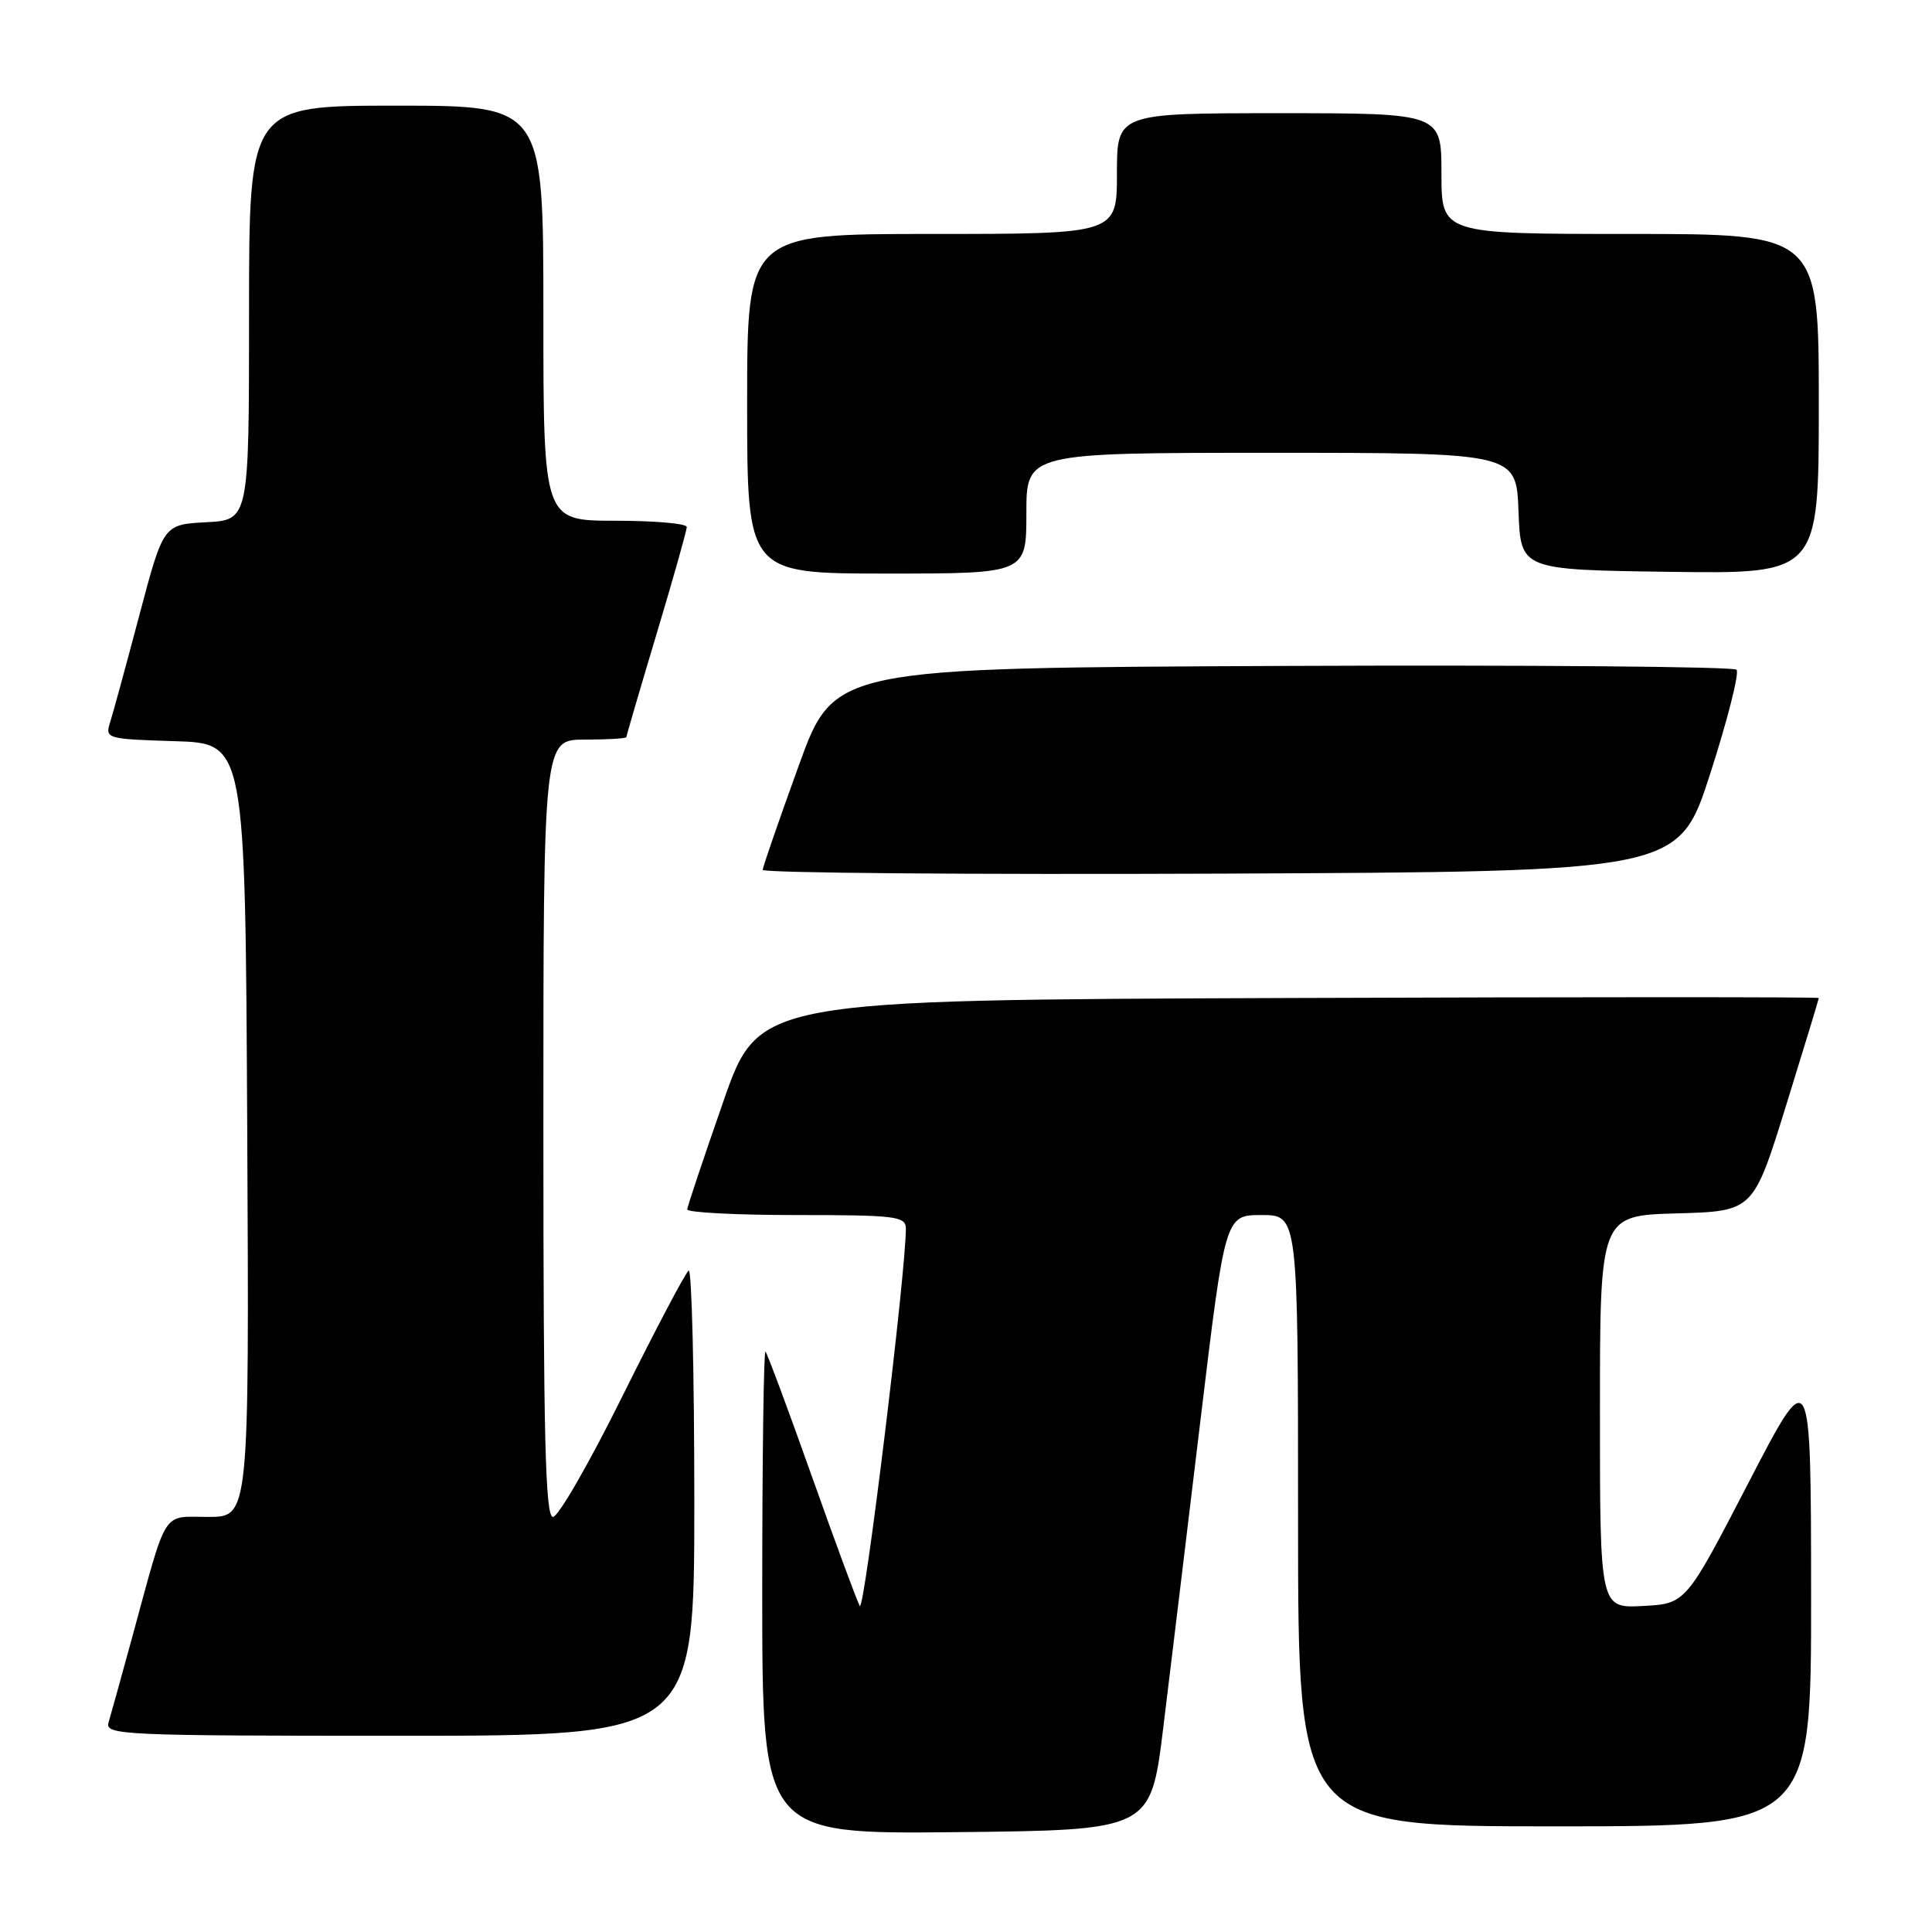 <?xml version="1.0" encoding="UTF-8" standalone="no"?>
<!DOCTYPE svg PUBLIC "-//W3C//DTD SVG 1.1//EN" "http://www.w3.org/Graphics/SVG/1.1/DTD/svg11.dtd" >
<svg xmlns="http://www.w3.org/2000/svg" xmlns:xlink="http://www.w3.org/1999/xlink" version="1.1" viewBox="0 0 256 256">
 <g >
 <path fill="currentColor"
d=" M 154.13 229.00 C 155.04 221.57 157.26 203.24 159.06 188.25 C 162.34 161.00 162.34 161.00 167.17 161.00 C 172.00 161.00 172.00 161.00 172.00 201.50 C 172.00 242.00 172.00 242.00 206.00 242.00 C 240.00 242.00 240.00 242.00 239.98 211.25 C 239.96 180.50 239.96 180.50 231.67 196.50 C 223.38 212.50 223.38 212.50 217.69 212.80 C 212.00 213.10 212.00 213.10 212.00 187.08 C 212.00 161.07 212.00 161.07 222.16 160.78 C 232.32 160.50 232.32 160.50 236.66 146.50 C 239.05 138.80 241.00 132.39 241.00 132.24 C 241.00 132.10 209.40 132.10 170.77 132.24 C 100.53 132.50 100.53 132.50 95.83 146.00 C 93.24 153.43 91.09 159.84 91.06 160.25 C 91.03 160.66 97.53 161.00 105.50 161.00 C 118.63 161.00 120.00 161.16 120.03 162.75 C 120.10 168.08 114.52 213.89 113.92 212.80 C 113.53 212.08 110.66 204.31 107.54 195.52 C 104.42 186.73 101.67 179.34 101.43 179.10 C 101.20 178.86 101.00 193.15 101.00 210.85 C 101.00 243.03 101.00 243.03 126.73 242.77 C 152.47 242.50 152.47 242.50 154.13 229.00 Z  M 92.00 198.94 C 92.00 181.86 91.66 168.09 91.25 168.36 C 90.84 168.62 86.91 176.07 82.52 184.91 C 78.14 193.76 73.98 201.00 73.27 201.00 C 72.26 201.00 72.00 190.57 72.00 149.50 C 72.00 98.00 72.00 98.00 77.50 98.00 C 80.53 98.00 83.00 97.85 83.00 97.67 C 83.00 97.49 84.80 91.34 87.00 84.00 C 89.20 76.66 91.00 70.29 91.00 69.83 C 91.00 69.37 86.72 69.00 81.50 69.00 C 72.00 69.00 72.00 69.00 72.00 41.50 C 72.00 14.00 72.00 14.00 52.50 14.00 C 33.00 14.00 33.00 14.00 33.00 41.45 C 33.00 68.90 33.00 68.90 27.32 69.20 C 21.65 69.50 21.65 69.50 18.47 81.50 C 16.72 88.10 14.98 94.50 14.59 95.71 C 13.91 97.87 14.10 97.93 23.19 98.21 C 32.50 98.50 32.50 98.50 32.76 149.75 C 33.02 201.00 33.02 201.00 27.59 201.00 C 21.37 201.00 22.25 199.61 17.50 217.00 C 16.07 222.22 14.67 227.29 14.38 228.25 C 13.90 229.90 16.19 230.00 52.93 230.00 C 92.00 230.00 92.00 230.00 92.00 198.94 Z  M 226.62 102.50 C 228.92 95.35 230.49 89.16 230.10 88.74 C 229.70 88.33 202.64 88.10 169.95 88.24 C 110.52 88.50 110.52 88.50 105.82 101.50 C 103.23 108.65 101.09 114.84 101.06 115.26 C 101.03 115.67 128.32 115.90 161.71 115.76 C 222.43 115.50 222.43 115.50 226.62 102.50 Z  M 136.00 68.00 C 136.00 60.00 136.00 60.00 168.46 60.00 C 200.92 60.00 200.92 60.00 201.21 67.75 C 201.50 75.50 201.50 75.50 221.25 75.77 C 241.00 76.04 241.00 76.04 241.00 53.52 C 241.00 31.00 241.00 31.00 216.00 31.00 C 191.00 31.00 191.00 31.00 191.00 23.00 C 191.00 15.00 191.00 15.00 169.50 15.00 C 148.00 15.00 148.00 15.00 148.00 23.00 C 148.00 31.00 148.00 31.00 123.50 31.00 C 99.00 31.00 99.00 31.00 99.00 53.50 C 99.00 76.00 99.00 76.00 117.50 76.00 C 136.00 76.00 136.00 76.00 136.00 68.00 Z "/>
</g>
</svg>